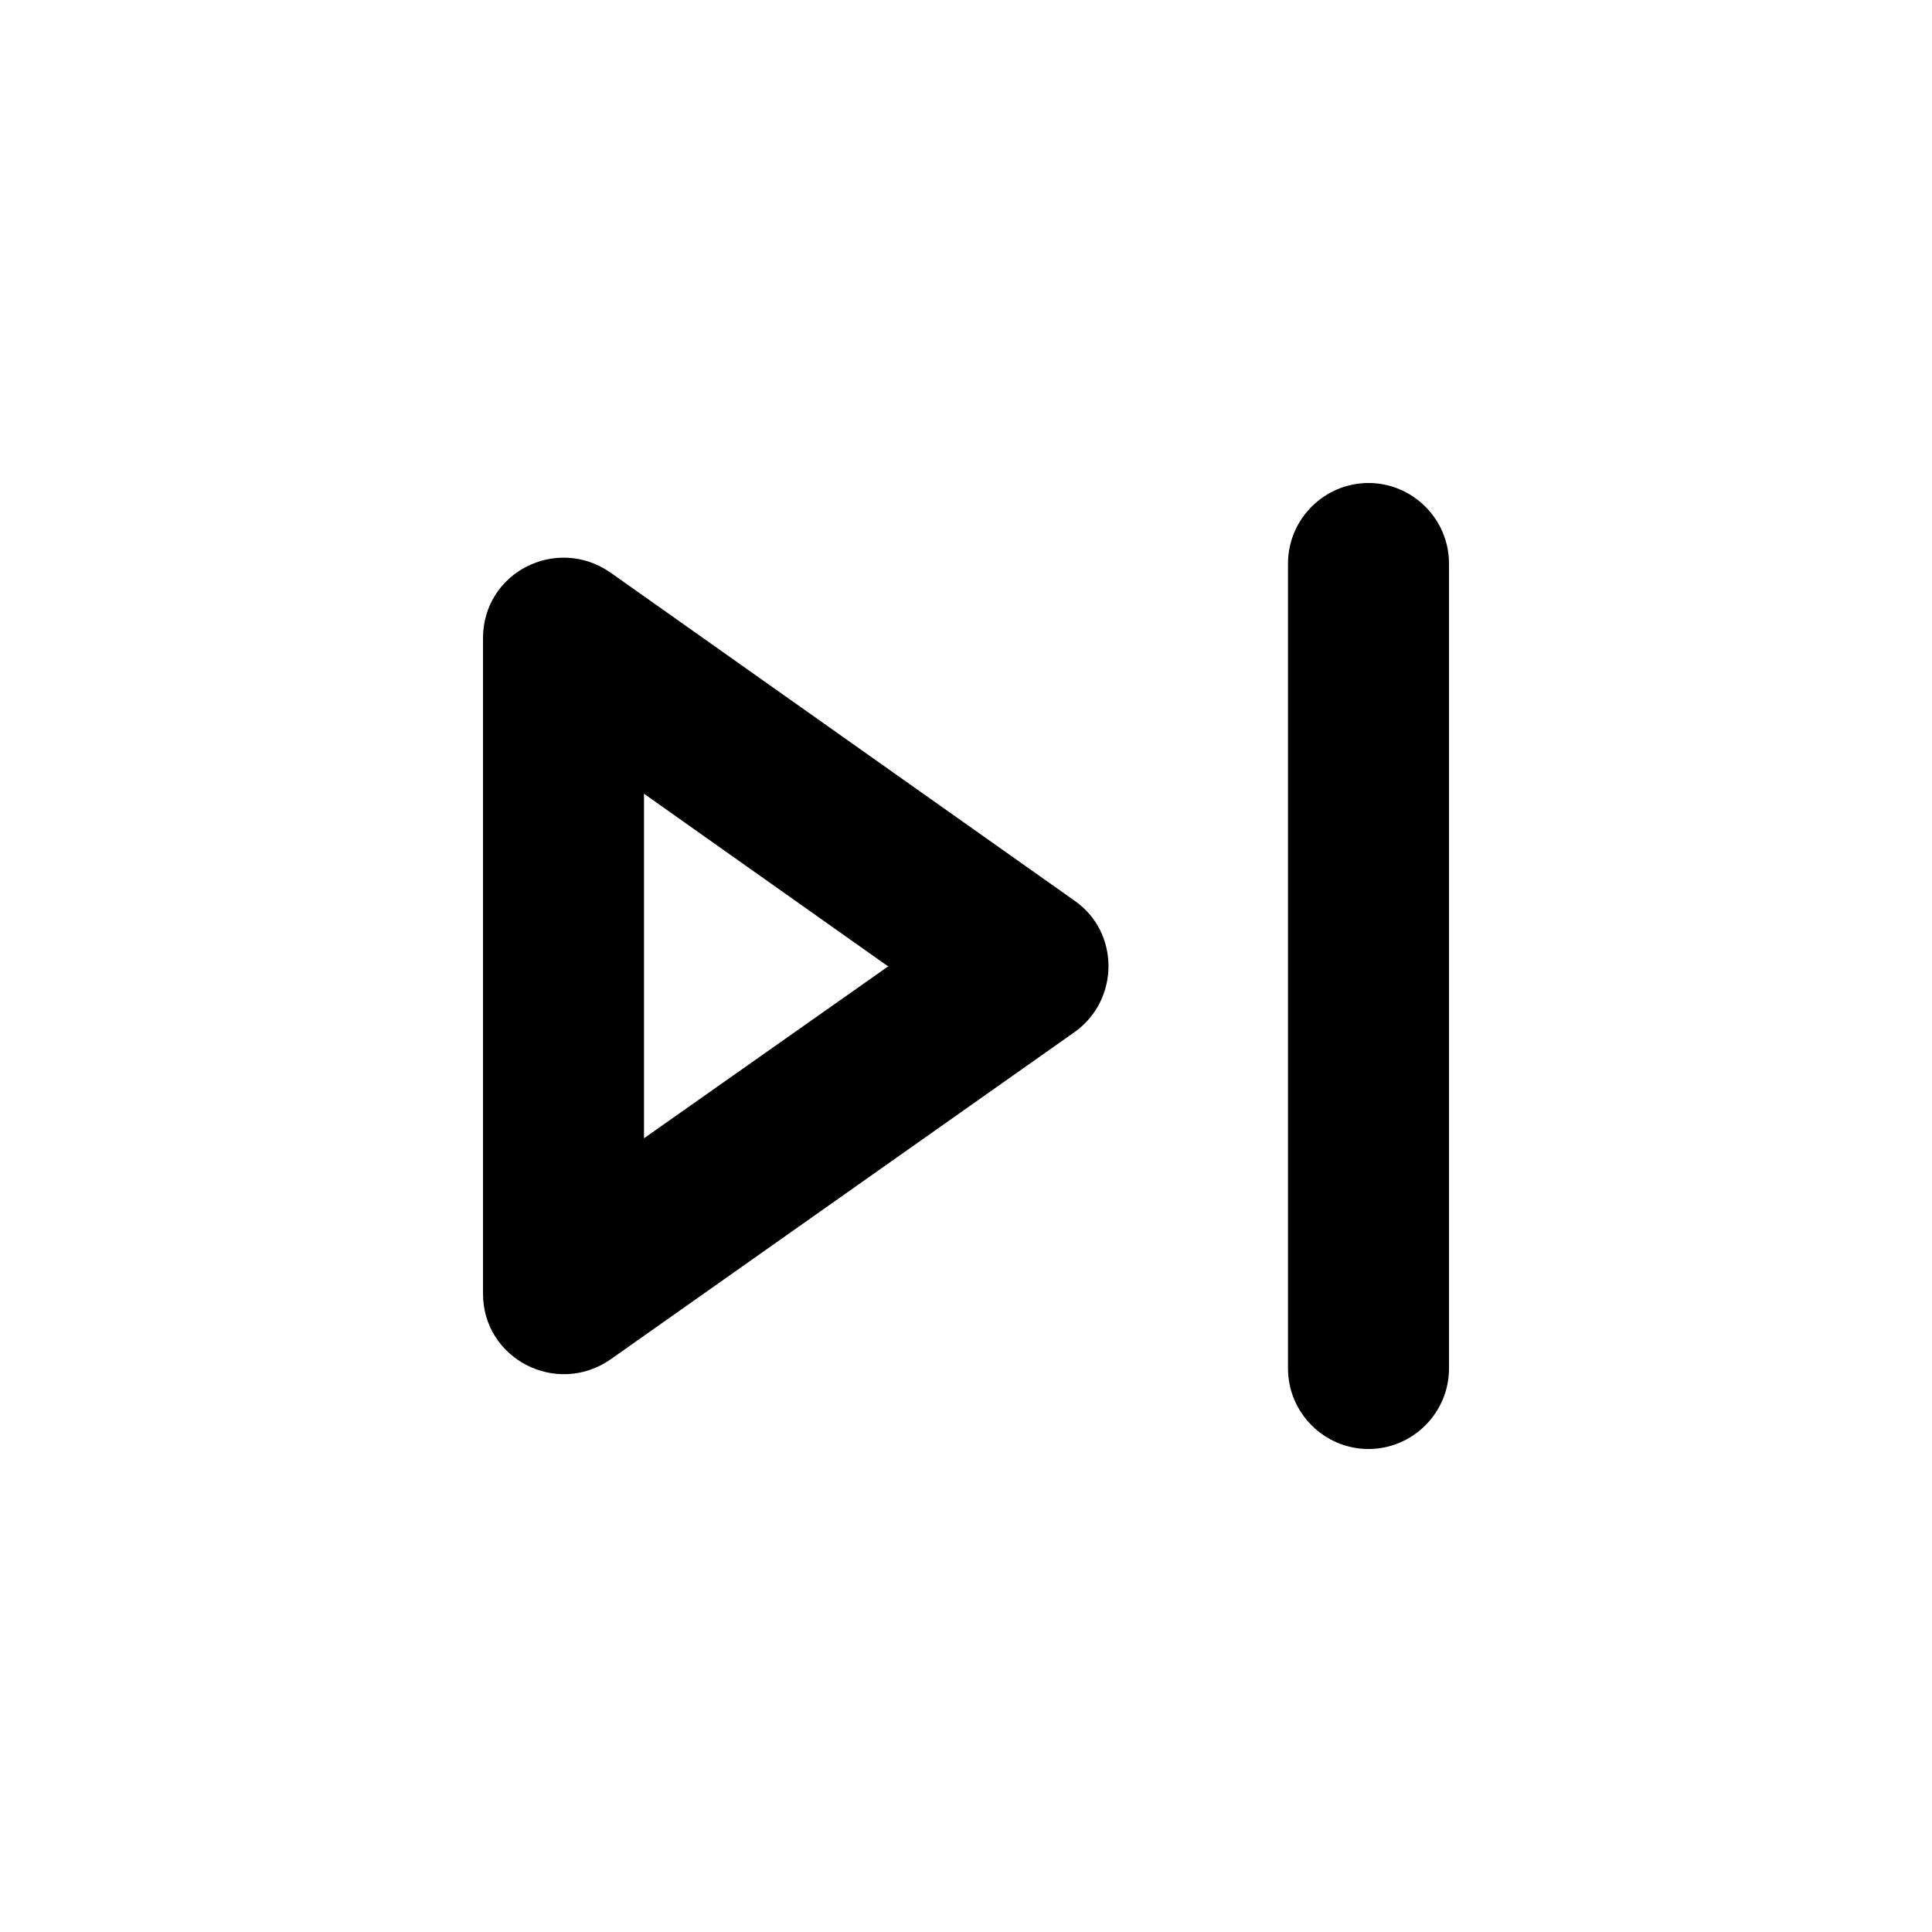 <svg class="fill-current stroke-current w-full h-full" style="color: inherit" stroke-width="0.2" width="24" height="24" viewBox="0 0 24 24" stroke="none" xmlns="http://www.w3.org/2000/svg">
<path fill-rule="evenodd" clip-rule="evenodd" d="M13.35 11.19L7.58 7.11C6.91 6.65 6 7.11 6 7.93V16.07C6 16.88 6.91 17.35 7.58 16.89L13.35 12.82C13.91 12.42 13.91 11.58 13.35 11.19ZM11.04 12L8 14.14V9.86L11.04 12.01V12ZM18 7V17C18 17.55 17.55 18 17 18C16.45 18 16 17.55 16 17V7C16 6.45 16.45 6 17 6C17.55 6 18 6.45 18 7Z" />
</svg>
